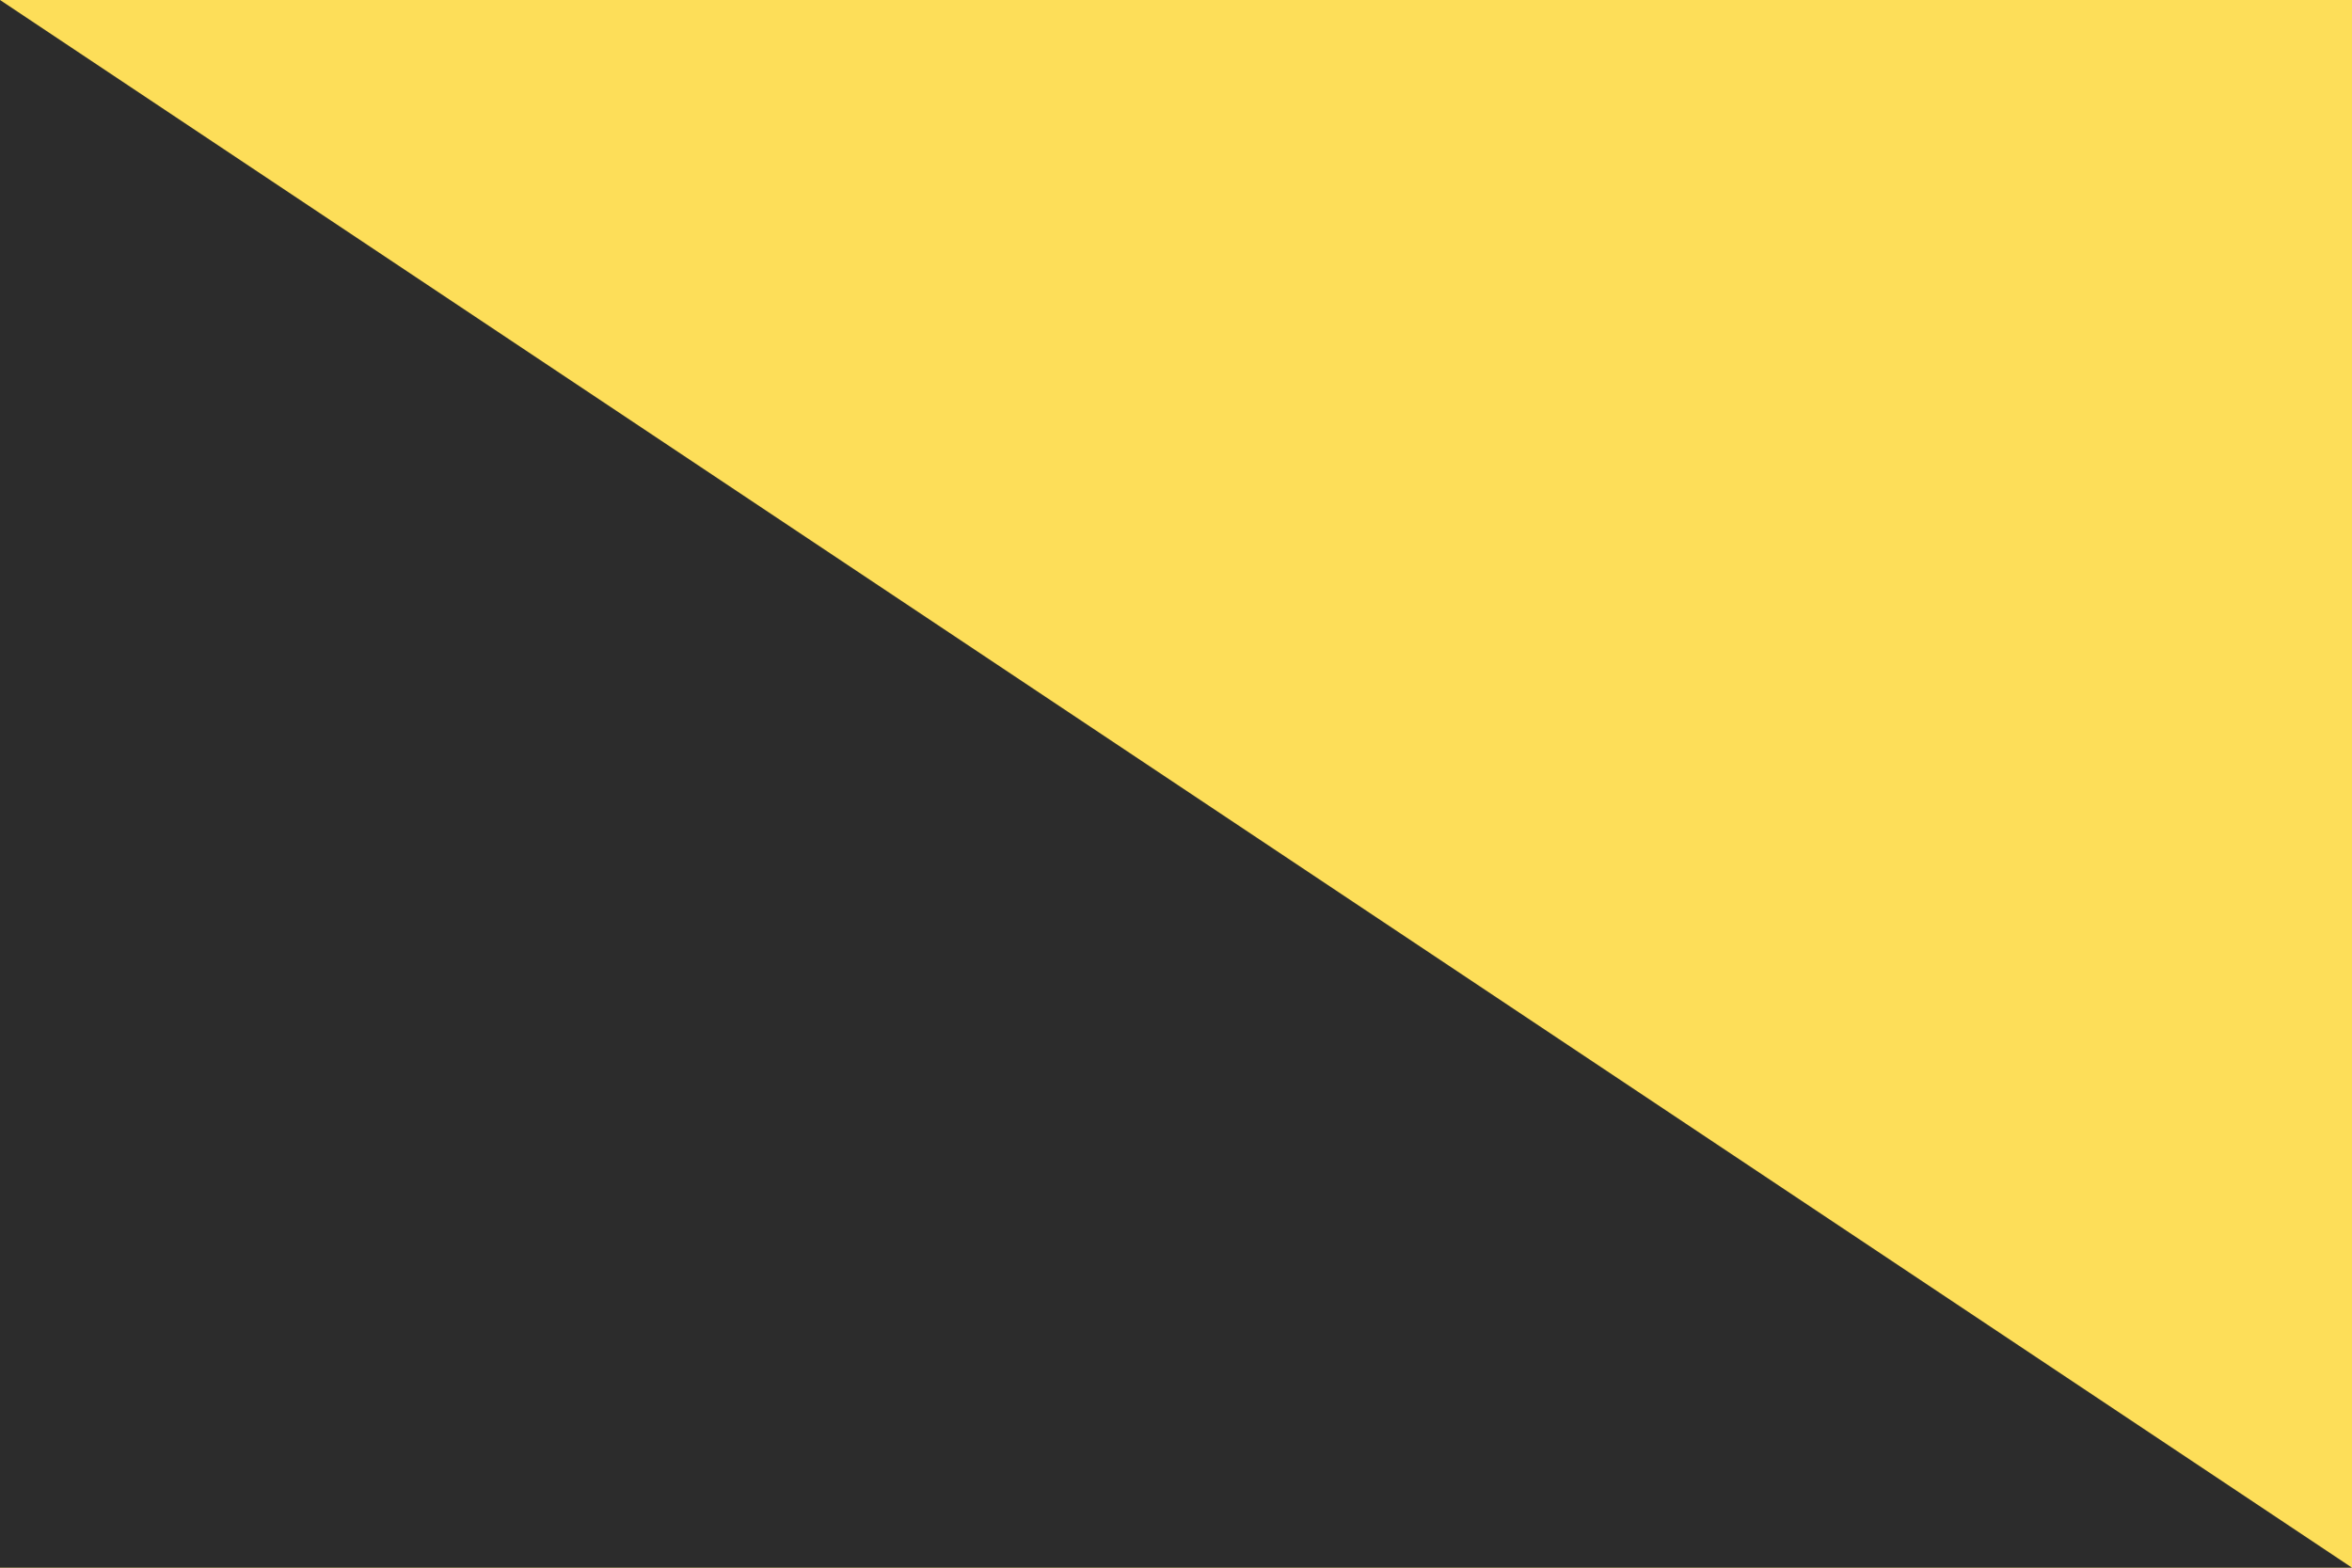 <svg xmlns="http://www.w3.org/2000/svg" viewBox="0 0 600 400" width="600" height="400"><defs></defs><g>
<rect fill="#fdde59" x="0" y="0" width="600" height="400"/>
<g>
	<g>
		<path d="M600,400C600,400 0,0 0,0 C0,0 0,400 0,400 C0,400 600,400 600,400 Z" transform="" fill="#2c2c2c"/>
	</g>
</g></g></svg>